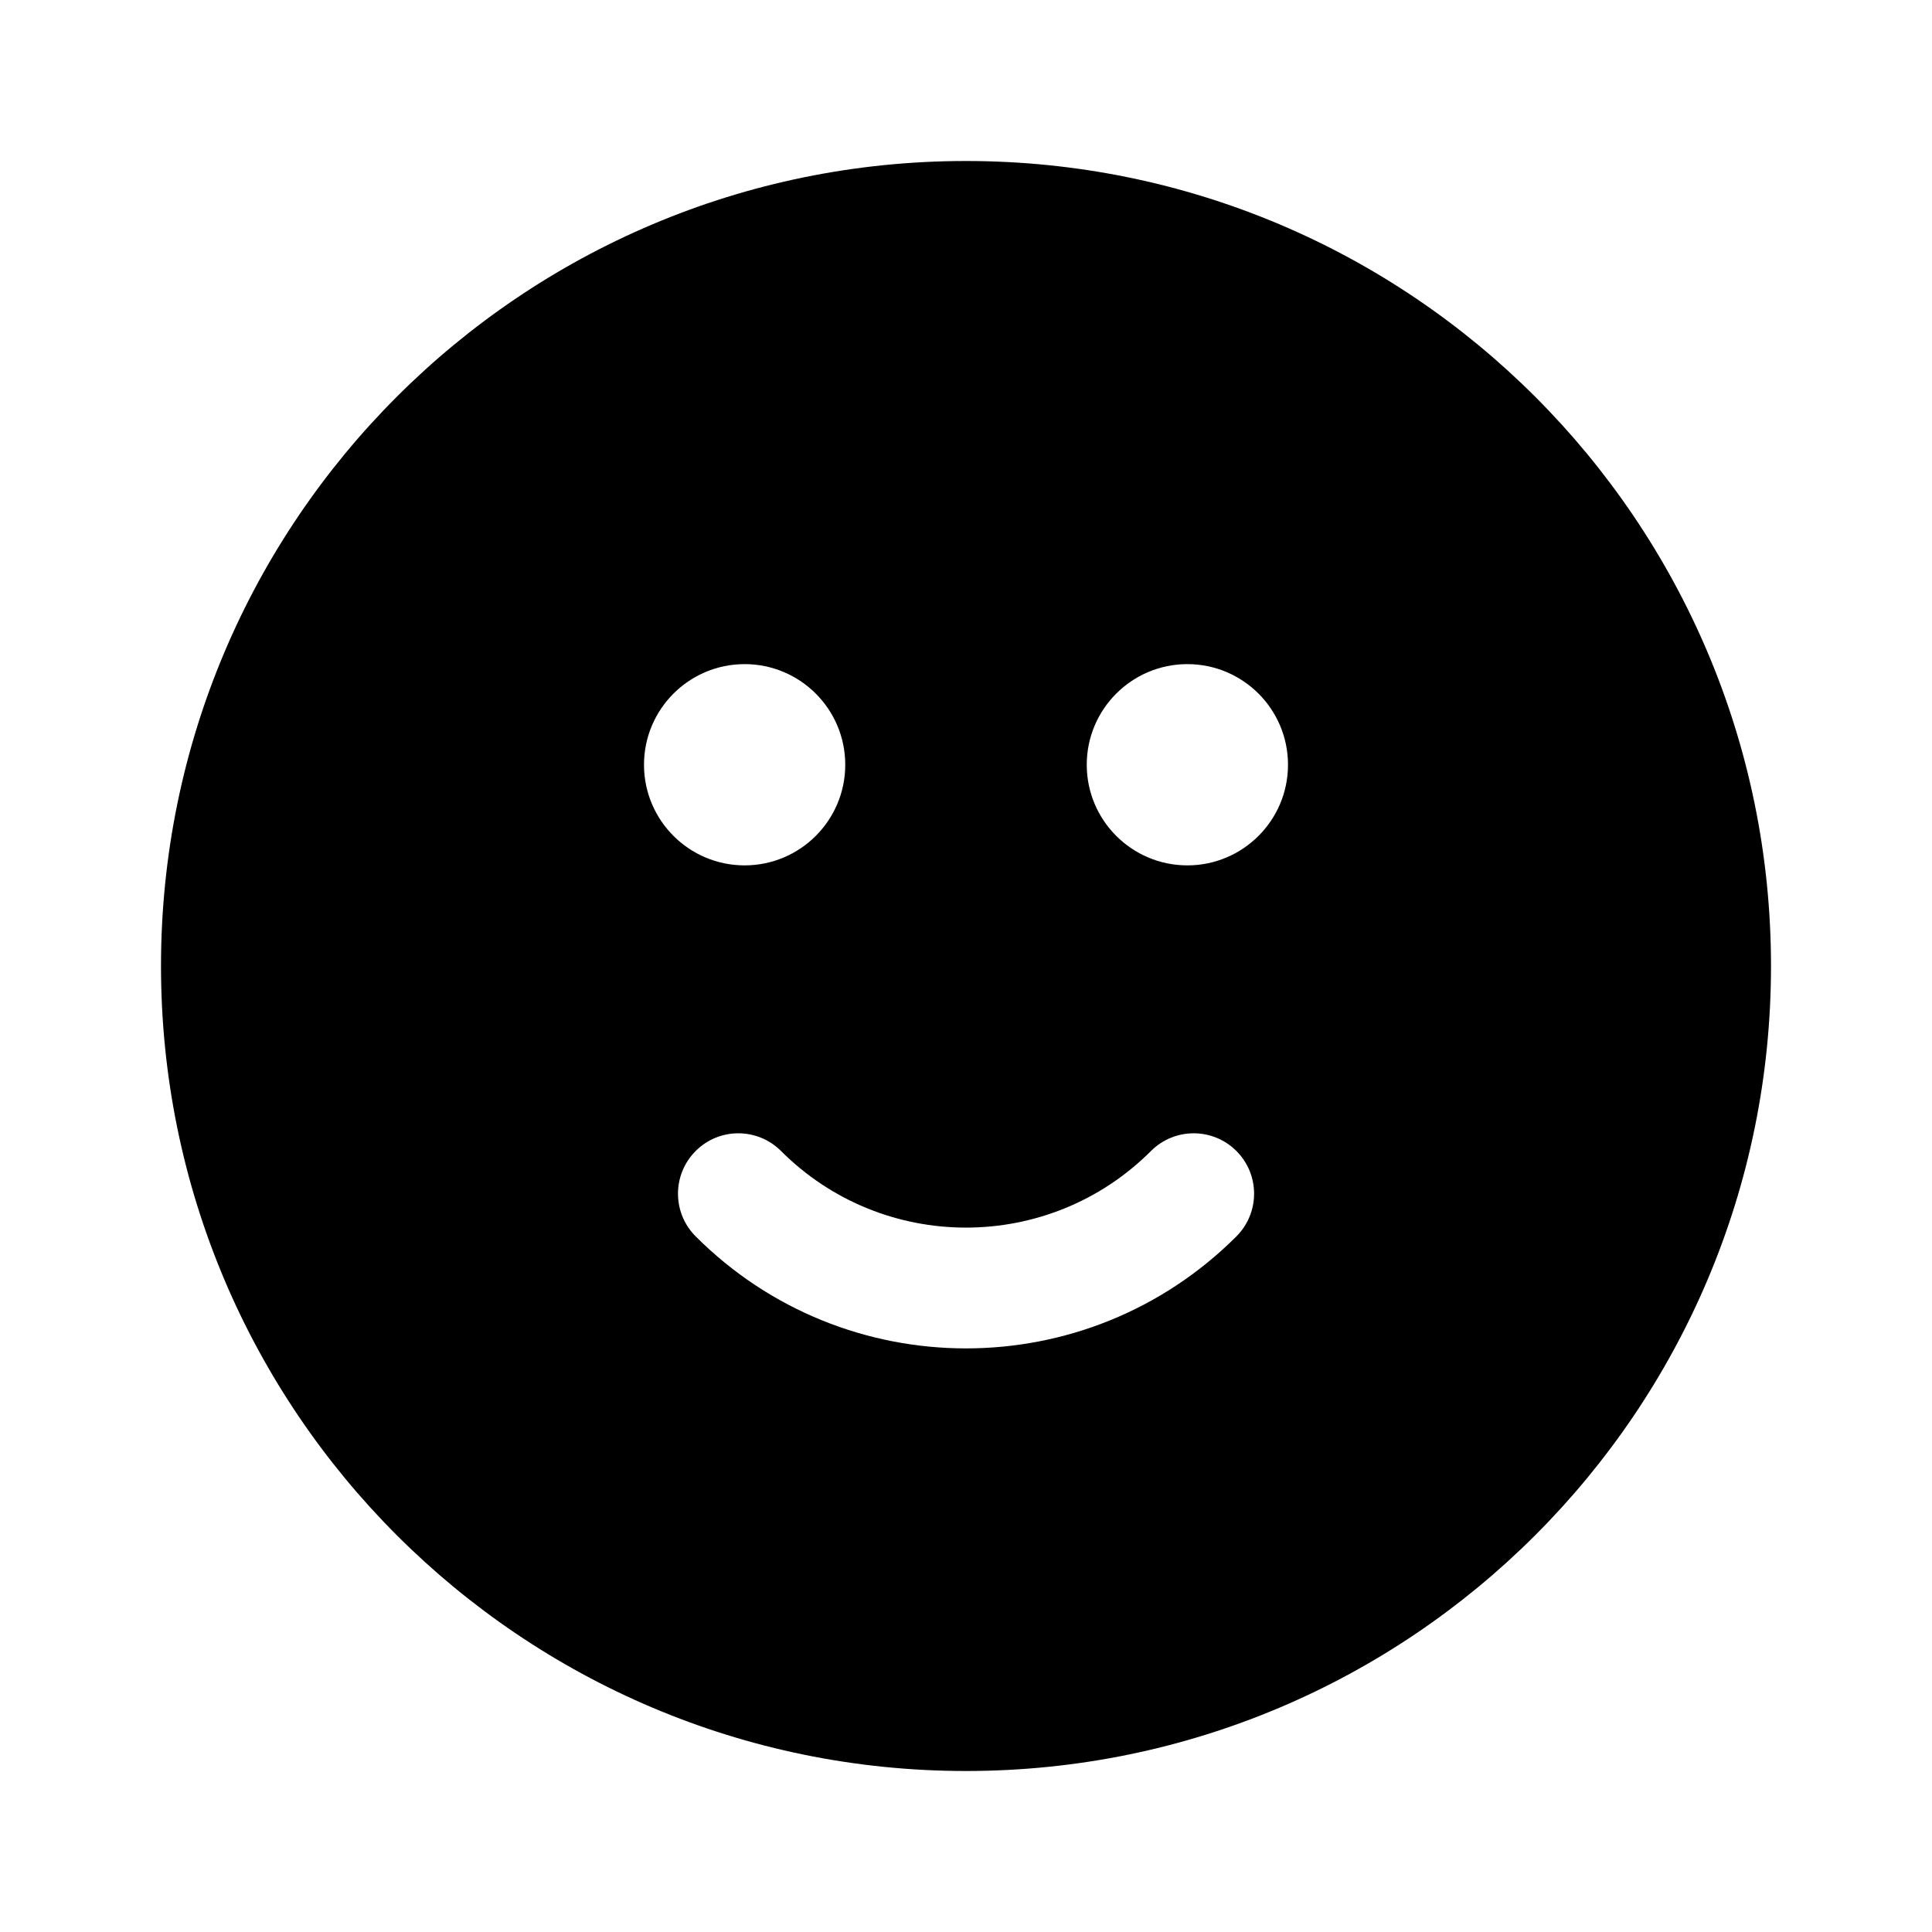 <svg xmlns="http://www.w3.org/2000/svg" fill="none" width="24" height="24" viewBox="0 0 24 24"><path fill-rule="evenodd" clip-rule="evenodd" d="M22 12C22 17.523 17.523 22 12 22C6.477 22 2 17.523 2 12C2 6.477 6.477 2 12 2C17.523 2 22 6.477 22 12ZM13.5 9.5C13.5 8.81 14.06 8.25 14.75 8.25C15.44 8.25 16 8.81 16 9.5C16 10.19 15.44 10.75 14.75 10.75C14.06 10.75 13.5 10.19 13.5 9.5ZM9.25 8.25C8.56 8.25 8 8.81 8 9.5C8 10.19 8.56 10.75 9.25 10.75C9.94 10.75 10.5 10.19 10.5 9.5C10.5 8.81 9.94 8.25 9.25 8.25ZM9.702 14.298C9.409 14.005 8.934 14.005 8.642 14.298C8.349 14.591 8.349 15.066 8.642 15.359C10.496 17.214 13.504 17.214 15.359 15.359C15.652 15.066 15.652 14.591 15.359 14.298C15.066 14.005 14.591 14.005 14.298 14.298C13.029 15.567 10.971 15.567 9.702 14.298Z" fill="currentColor"/></svg>